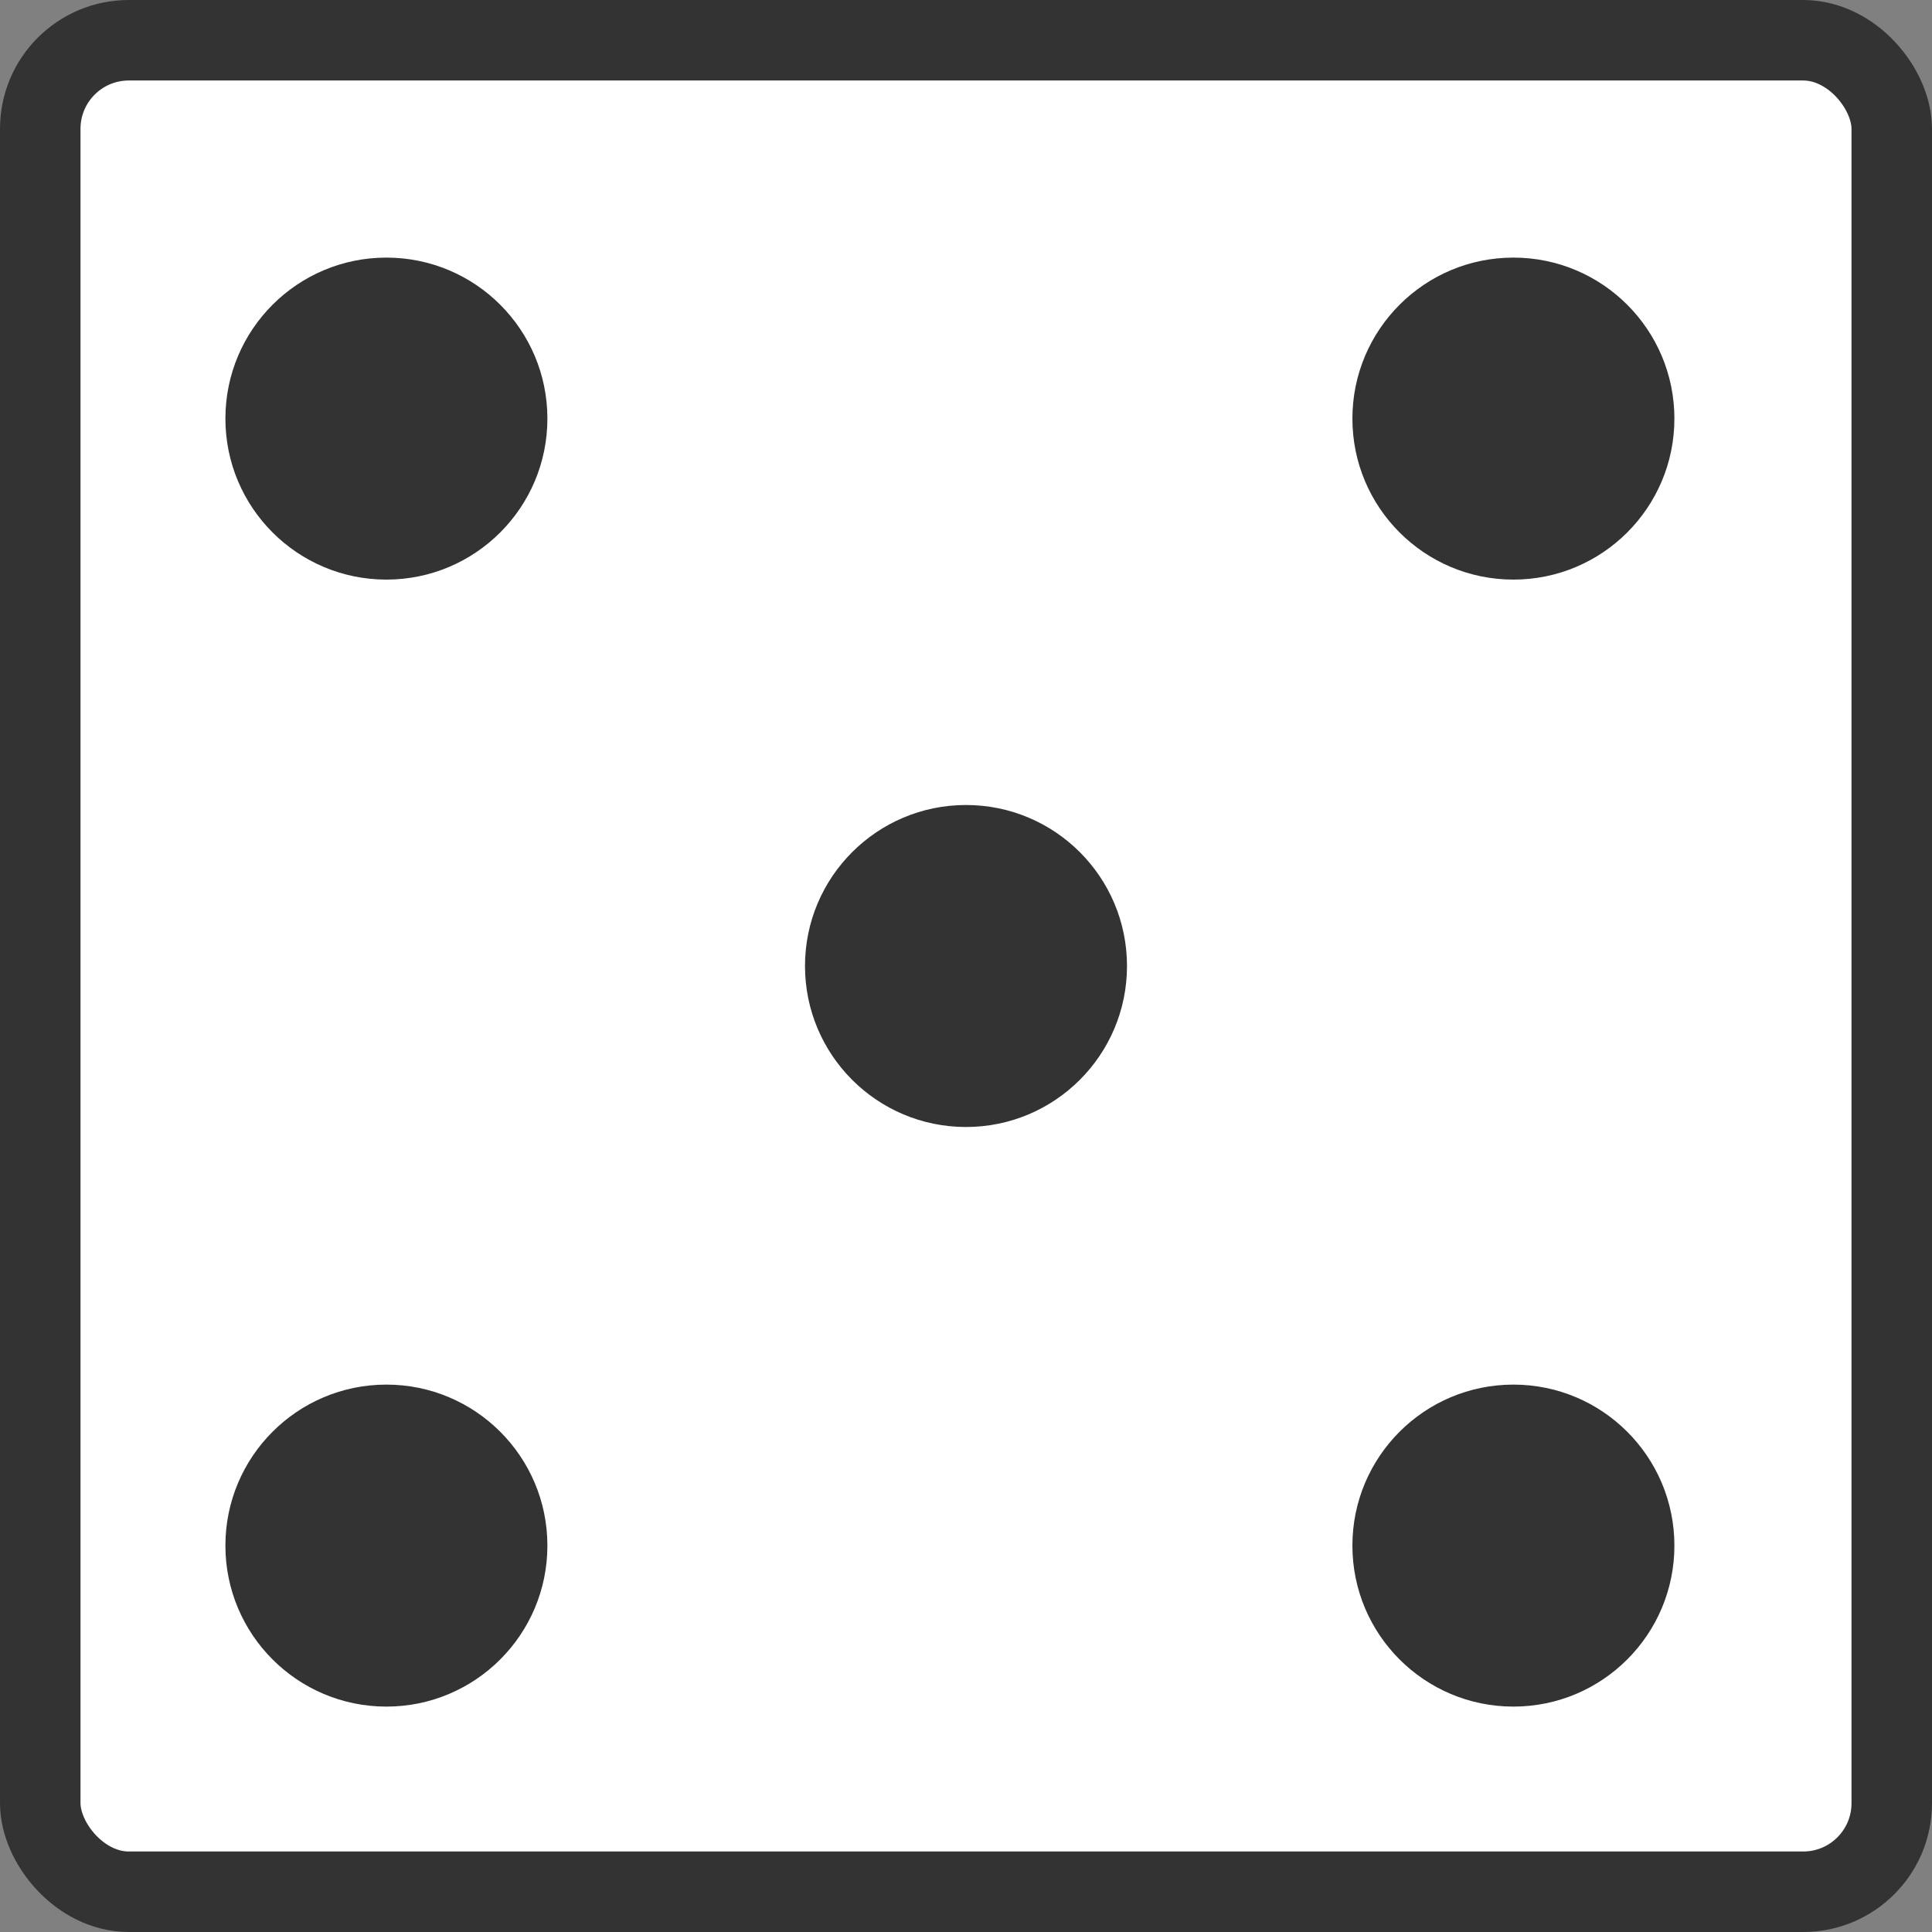 <svg width="120" height="120" viewBox="0 0 120 120" fill="none" xmlns="http://www.w3.org/2000/svg">
<rect x="0" y="0" width="120" height="120" fill="#808080" stroke="none"/>
<rect x="2.5" y="2.5" width="115" height="115" rx="5.5" fill="white" stroke="#343333" stroke-width="5"/>
<circle cx="24" cy="96" r="10" fill="#343333"/>
<circle cx="94" cy="96" r="10" fill="#343333"/>
<circle cx="24" cy="26" r="10" fill="#343333"/>
<circle cx="94" cy="26" r="10" fill="#343333"/>
<circle cx="60" cy="60" r="10" fill="#343333"/>
</svg>
